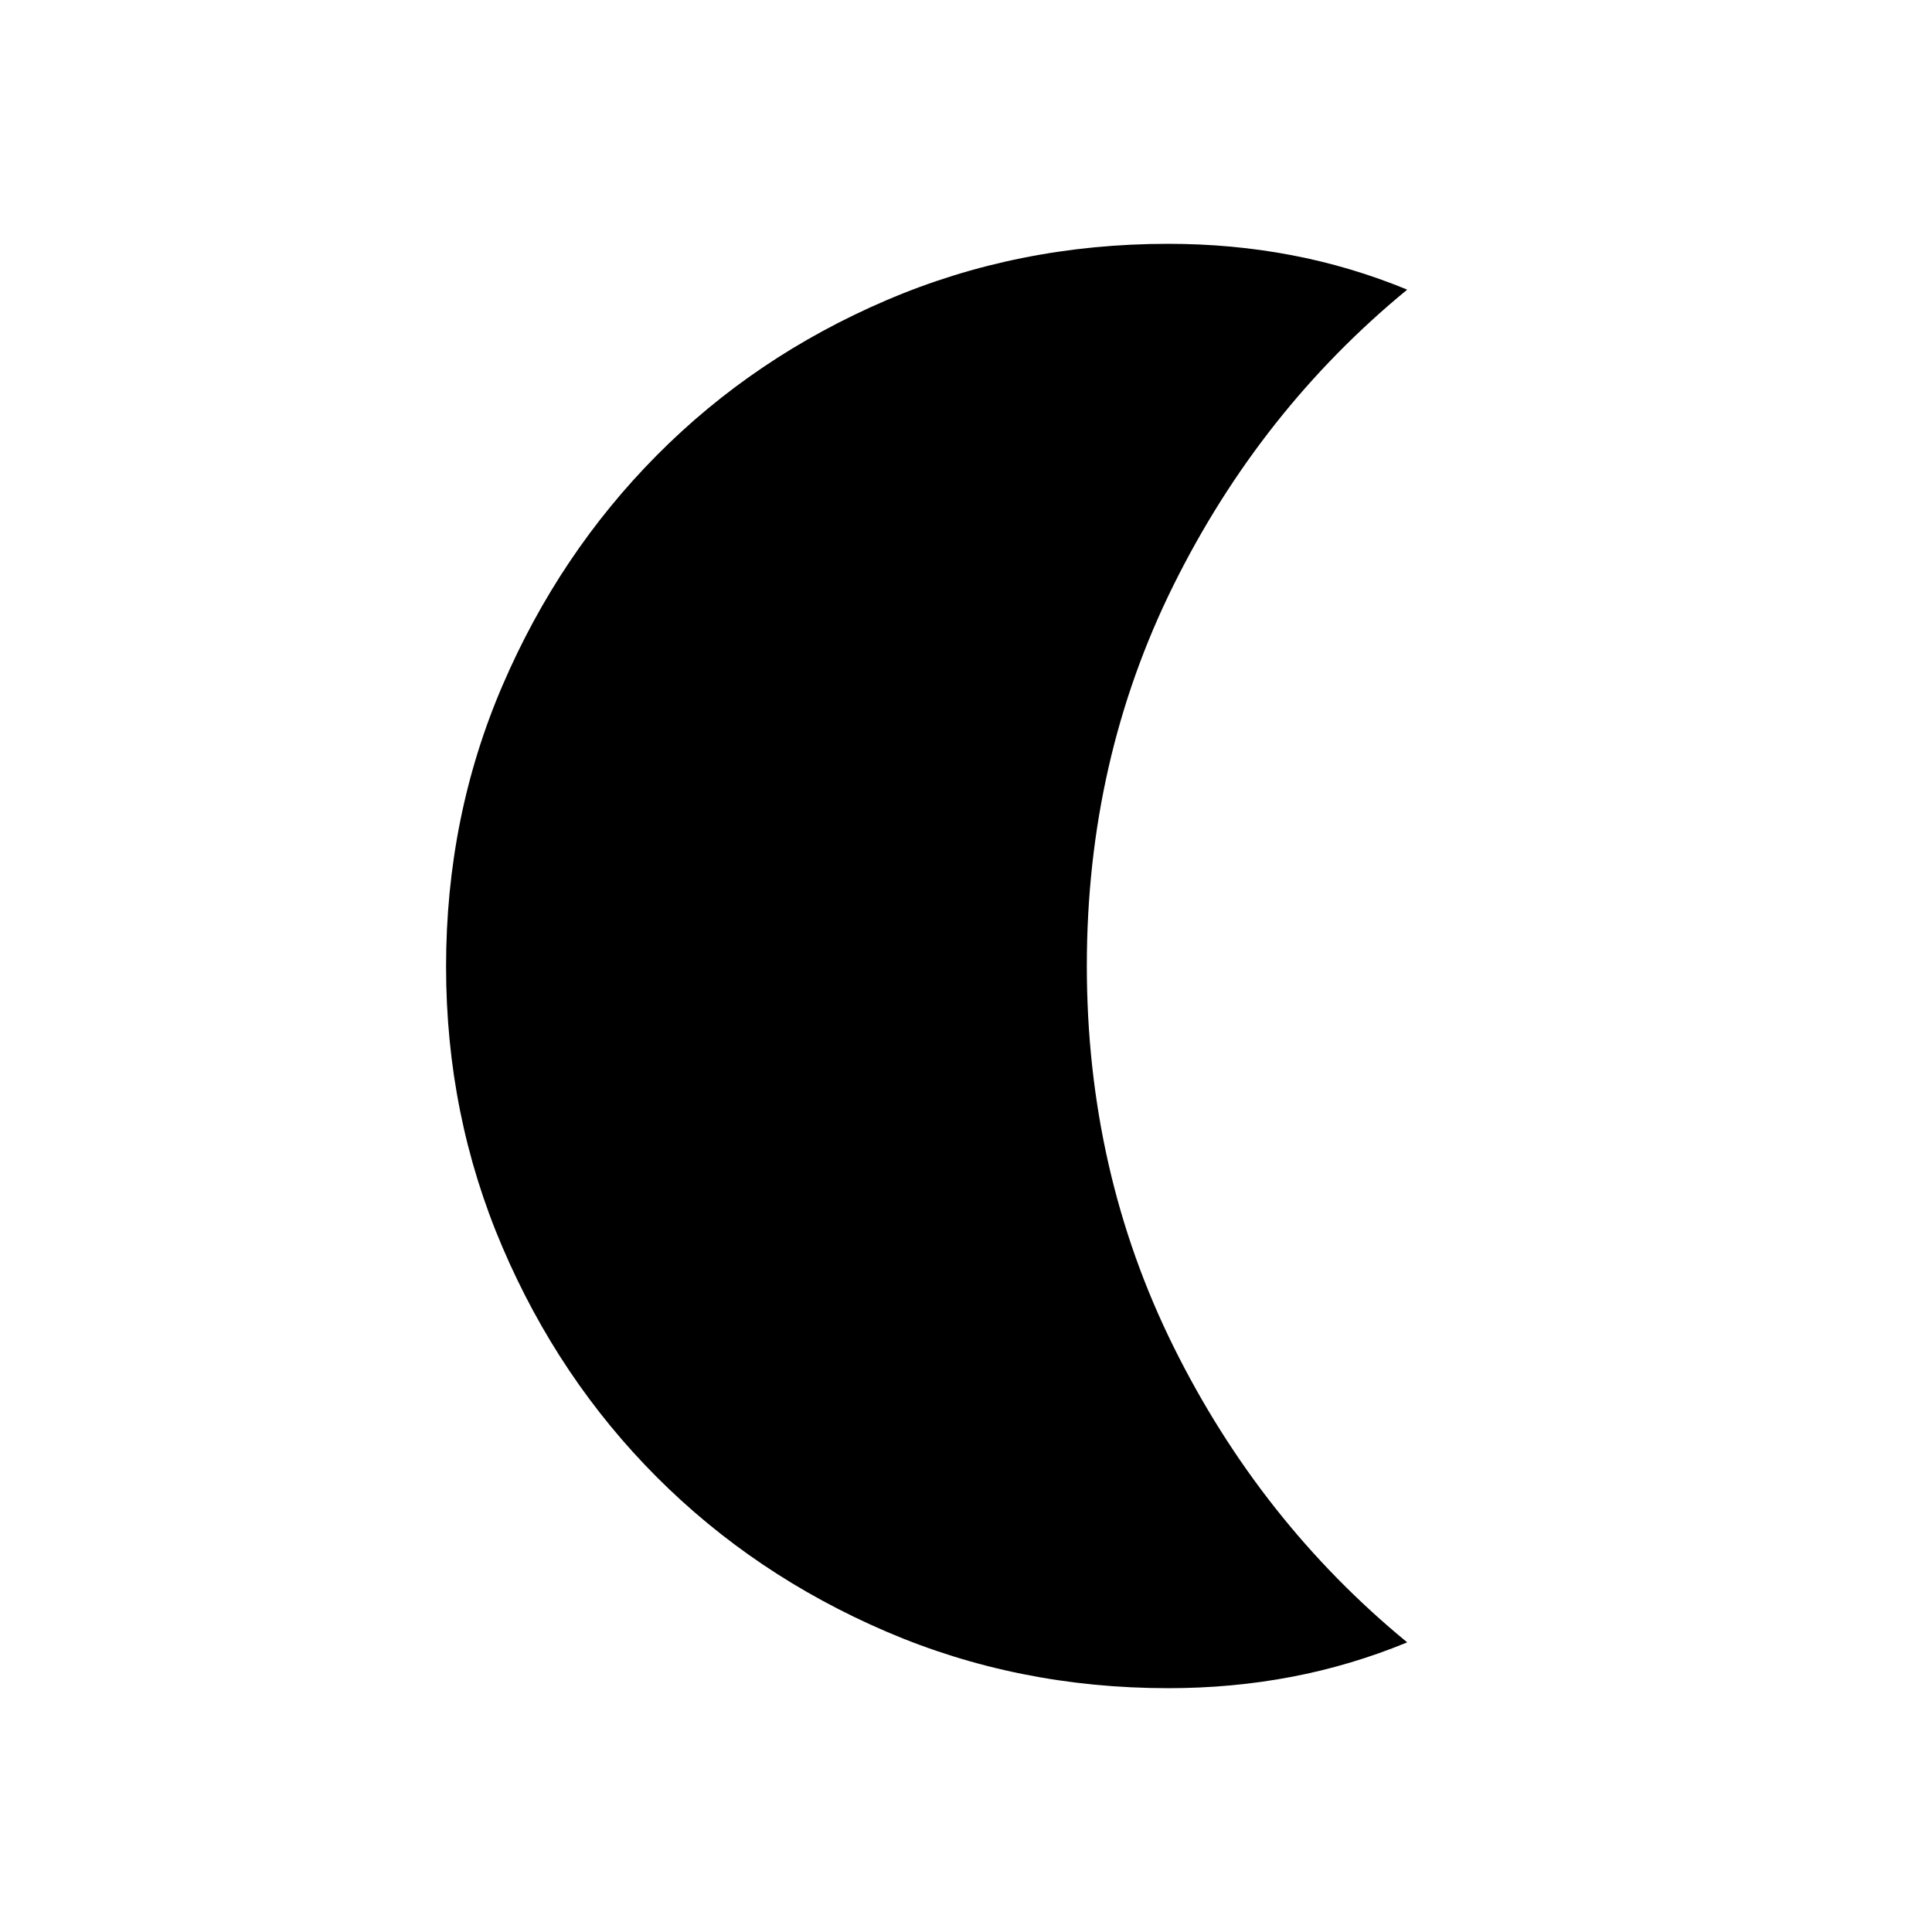 <svg xmlns="http://www.w3.org/2000/svg" height="48" viewBox="0 -960 960 960" width="48"><path d="M580.5-121.15q-74.67 0-140.16-28.14-65.48-28.14-114.06-76.82-48.58-48.68-76.6-114.13-28.03-65.45-28.03-139.45 0-74.62 28.14-139.94t76.63-114.2q48.48-48.88 113.95-76.95t140.13-28.07q31.67 0 61.2 5.62 29.53 5.61 57.53 17.15-72.96 59.93-116.08 146.77-43.11 86.85-43.11 189.2t43.11 189.31q43.12 86.95 116.08 146.88-28 11.54-57.53 17.15-29.53 5.62-61.2 5.62Z"/></svg>